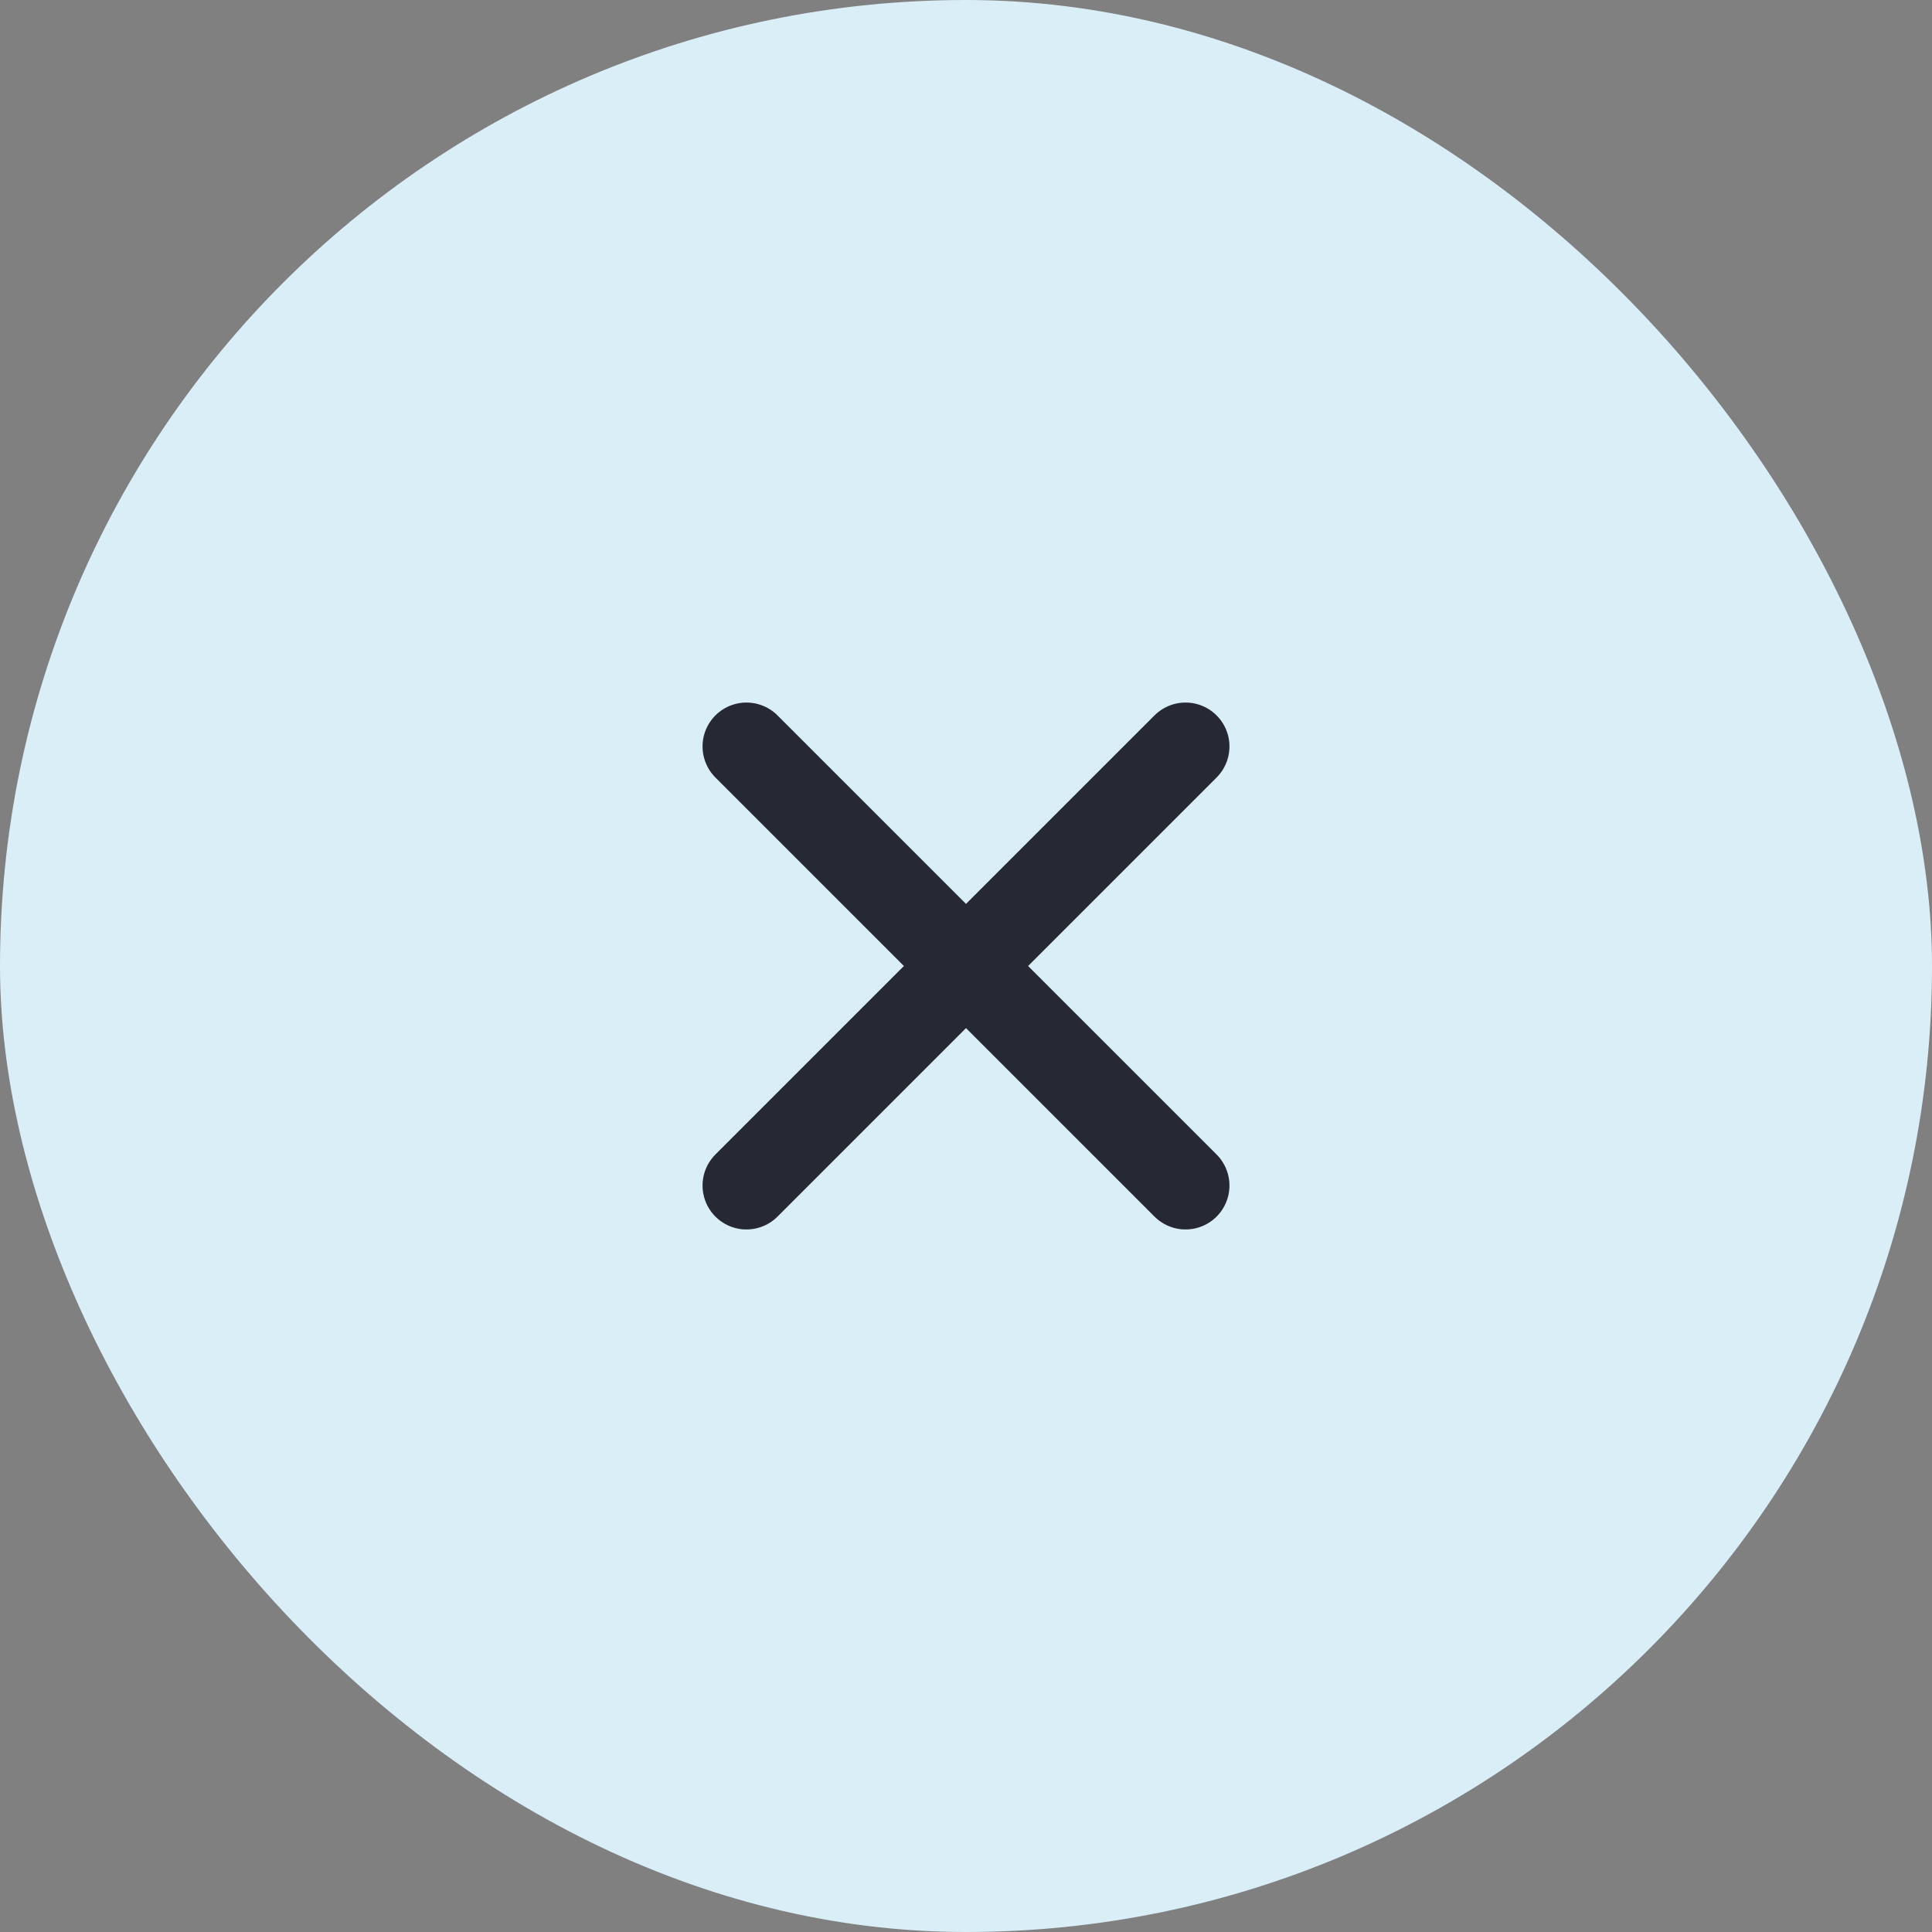 <svg width="44" height="44" viewBox="0 0 44 44" fill="none" xmlns="http://www.w3.org/2000/svg">
<rect x="0" y="0" width="44" height="44" fill="#808080" stroke="none"/>
<rect width="44" height="44" rx="22" fill="#D9EEF7"/>
<path d="M27 27L22 22M22 22L17 17M22 22L17 27M22 22L27 17" stroke="#262833" stroke-width="2" stroke-linecap="round" stroke-linejoin="round"/>
</svg>
